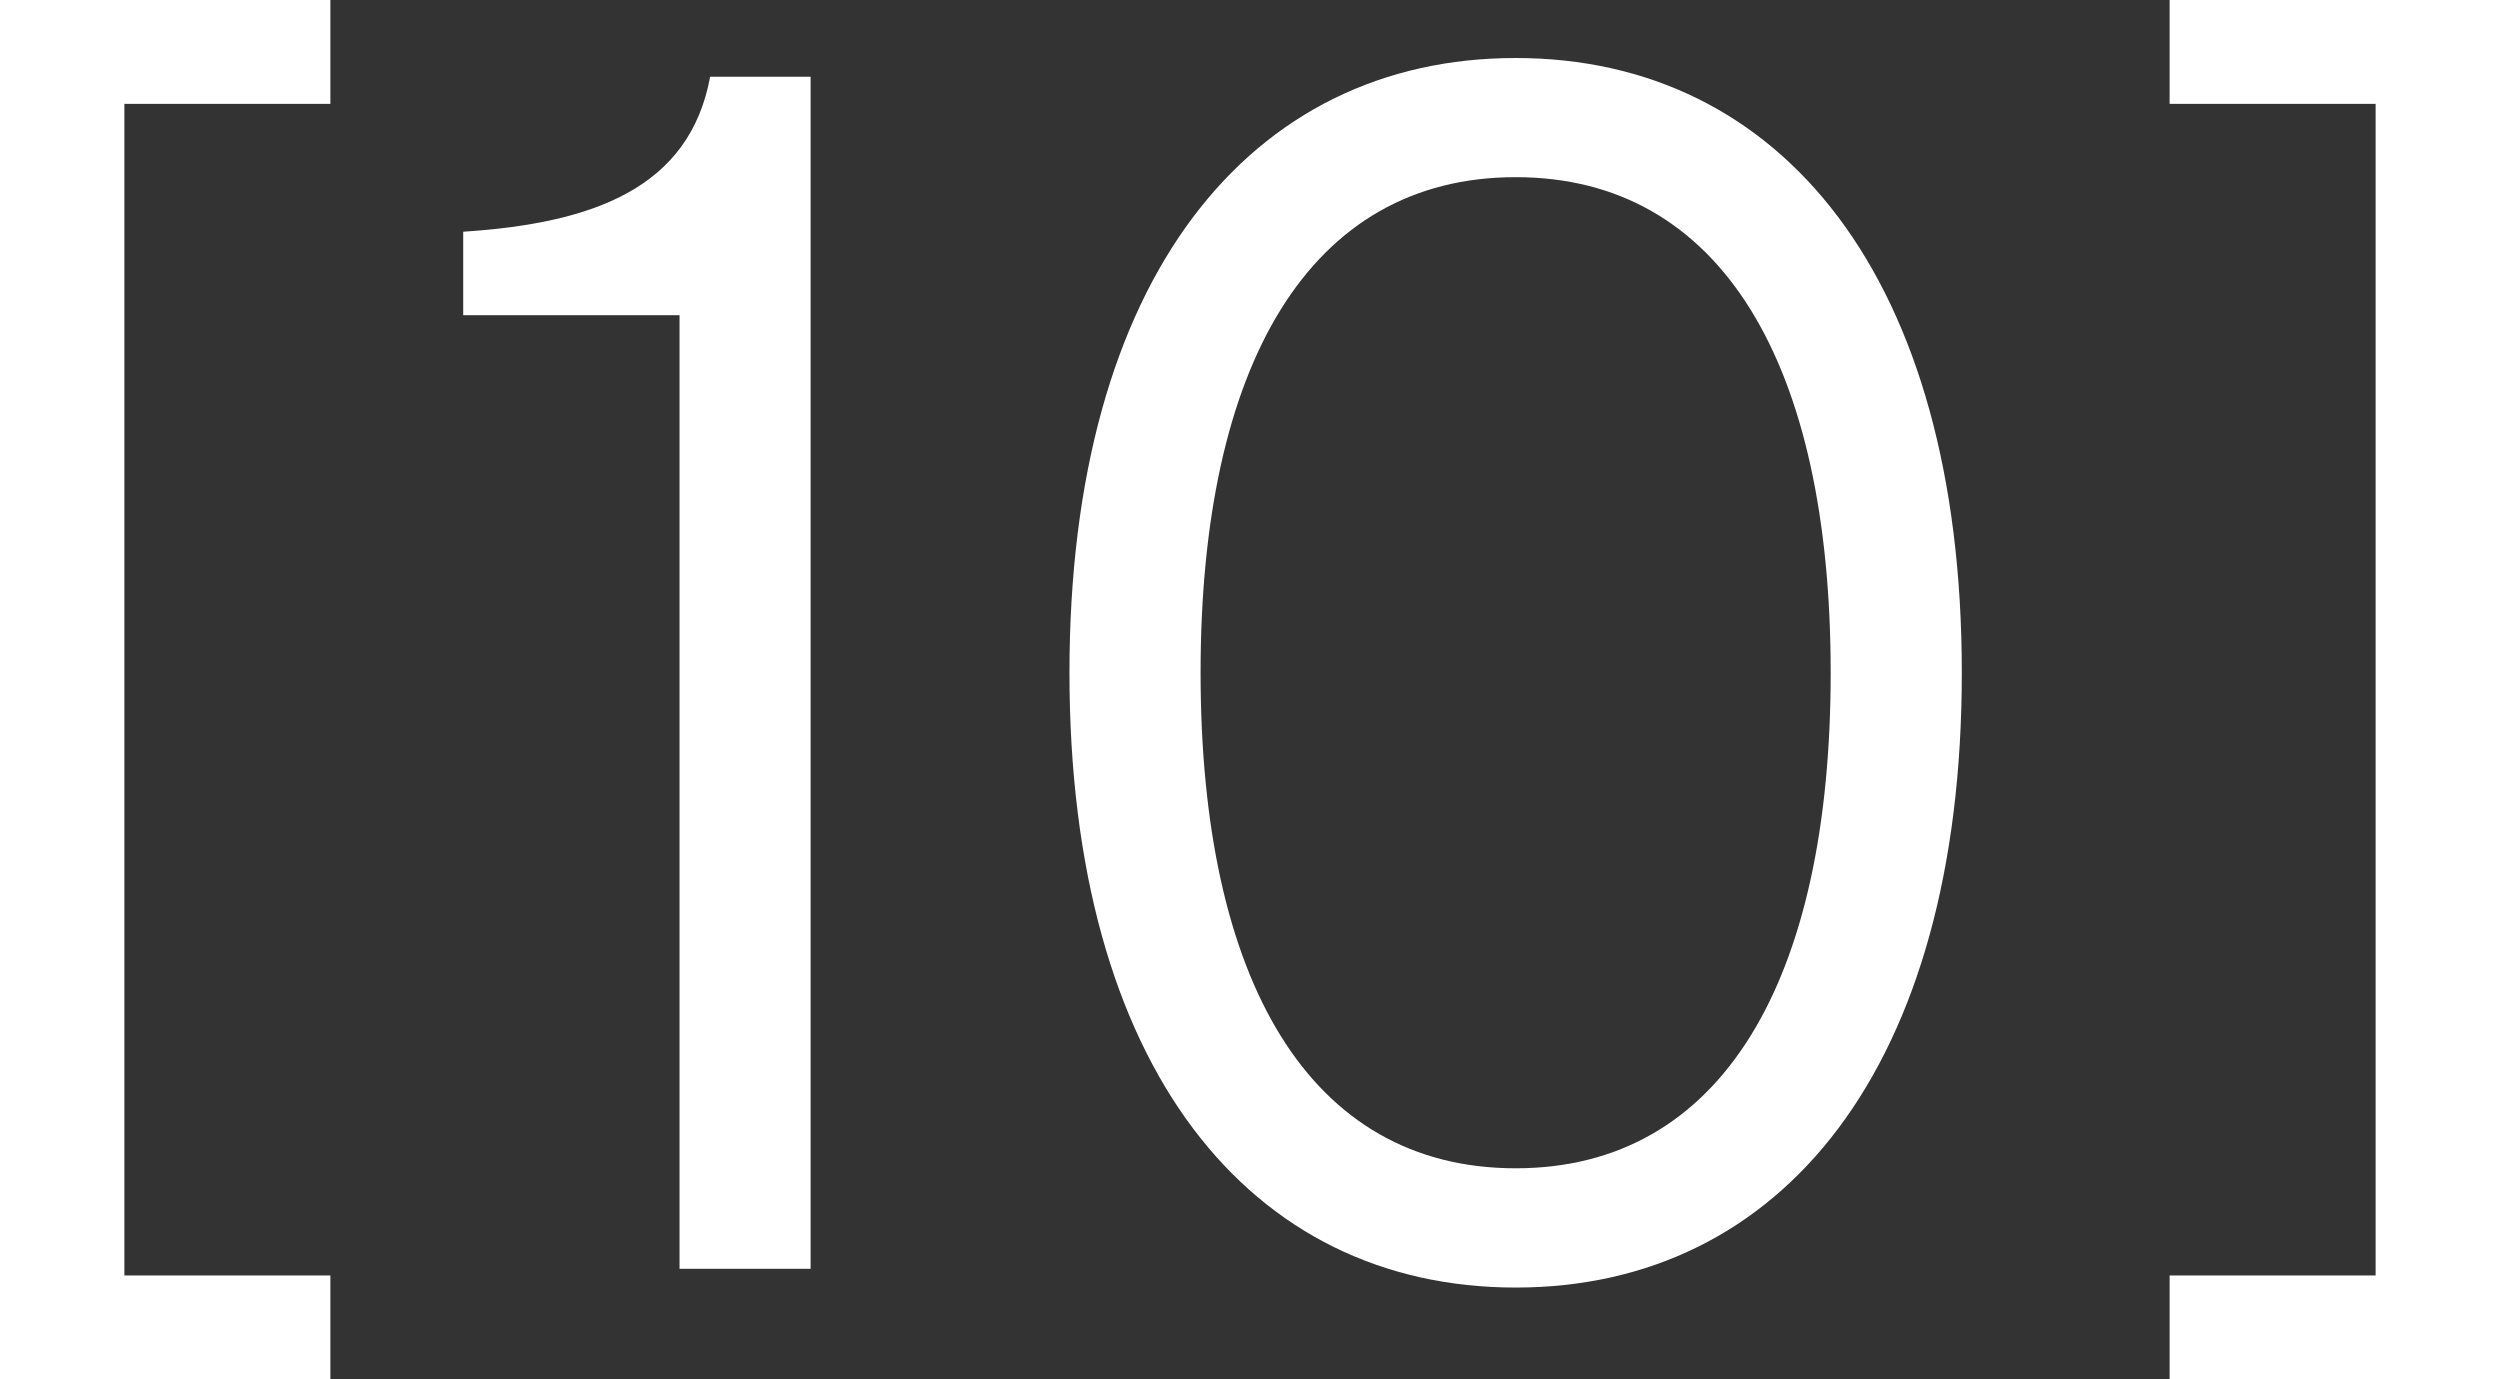 <?xml version="1.0" encoding="utf-8"?>
<!-- Generator: Adobe Illustrator 15.1.0, SVG Export Plug-In . SVG Version: 6.00 Build 0)  -->
<!DOCTYPE svg PUBLIC "-//W3C//DTD SVG 1.1//EN" "http://www.w3.org/Graphics/SVG/1.1/DTD/svg11.dtd">
<svg version="1.1" id="Layer_1" xmlns="http://www.w3.org/2000/svg" xmlns:xlink="http://www.w3.org/1999/xlink" x="0px" y="0px"
	 width="44.041px" height="24.299px" viewBox="0 0 44.041 24.299" enable-background="new 0 0 44.041 24.299" xml:space="preserve">
<rect x="0" y="0" width="44.041" height="24.299" fill="#333333" stroke="none"/>
<g>
	<path fill="#FFFFFF" d="M0,24.299V0h5.82v1.83H2.191v20.639H5.82v1.83H0z"/>
	<path fill="#FFFFFF" d="M11.971,22.352V5.553H8.16V4.082c2.311-0.15,3.99-0.779,4.35-2.73h1.77v21H11.971z"/>
	<path fill="#FFFFFF" d="M26.701,22.682c-4.68,0-7.861-3.871-7.861-10.83s3.182-10.83,7.861-10.83s7.859,3.871,7.859,10.83
		S31.381,22.682,26.701,22.682z M26.701,3.121c-3.631,0-5.551,3.301-5.551,8.73s1.92,8.73,5.551,8.73
		c3.629,0,5.549-3.301,5.549-8.73S30.33,3.121,26.701,3.121z"/>
	<path fill="#FFFFFF" d="M38.221,24.299v-1.83h3.629V1.83h-3.629V0h5.82v24.299H38.221z"/>
</g>
</svg>
